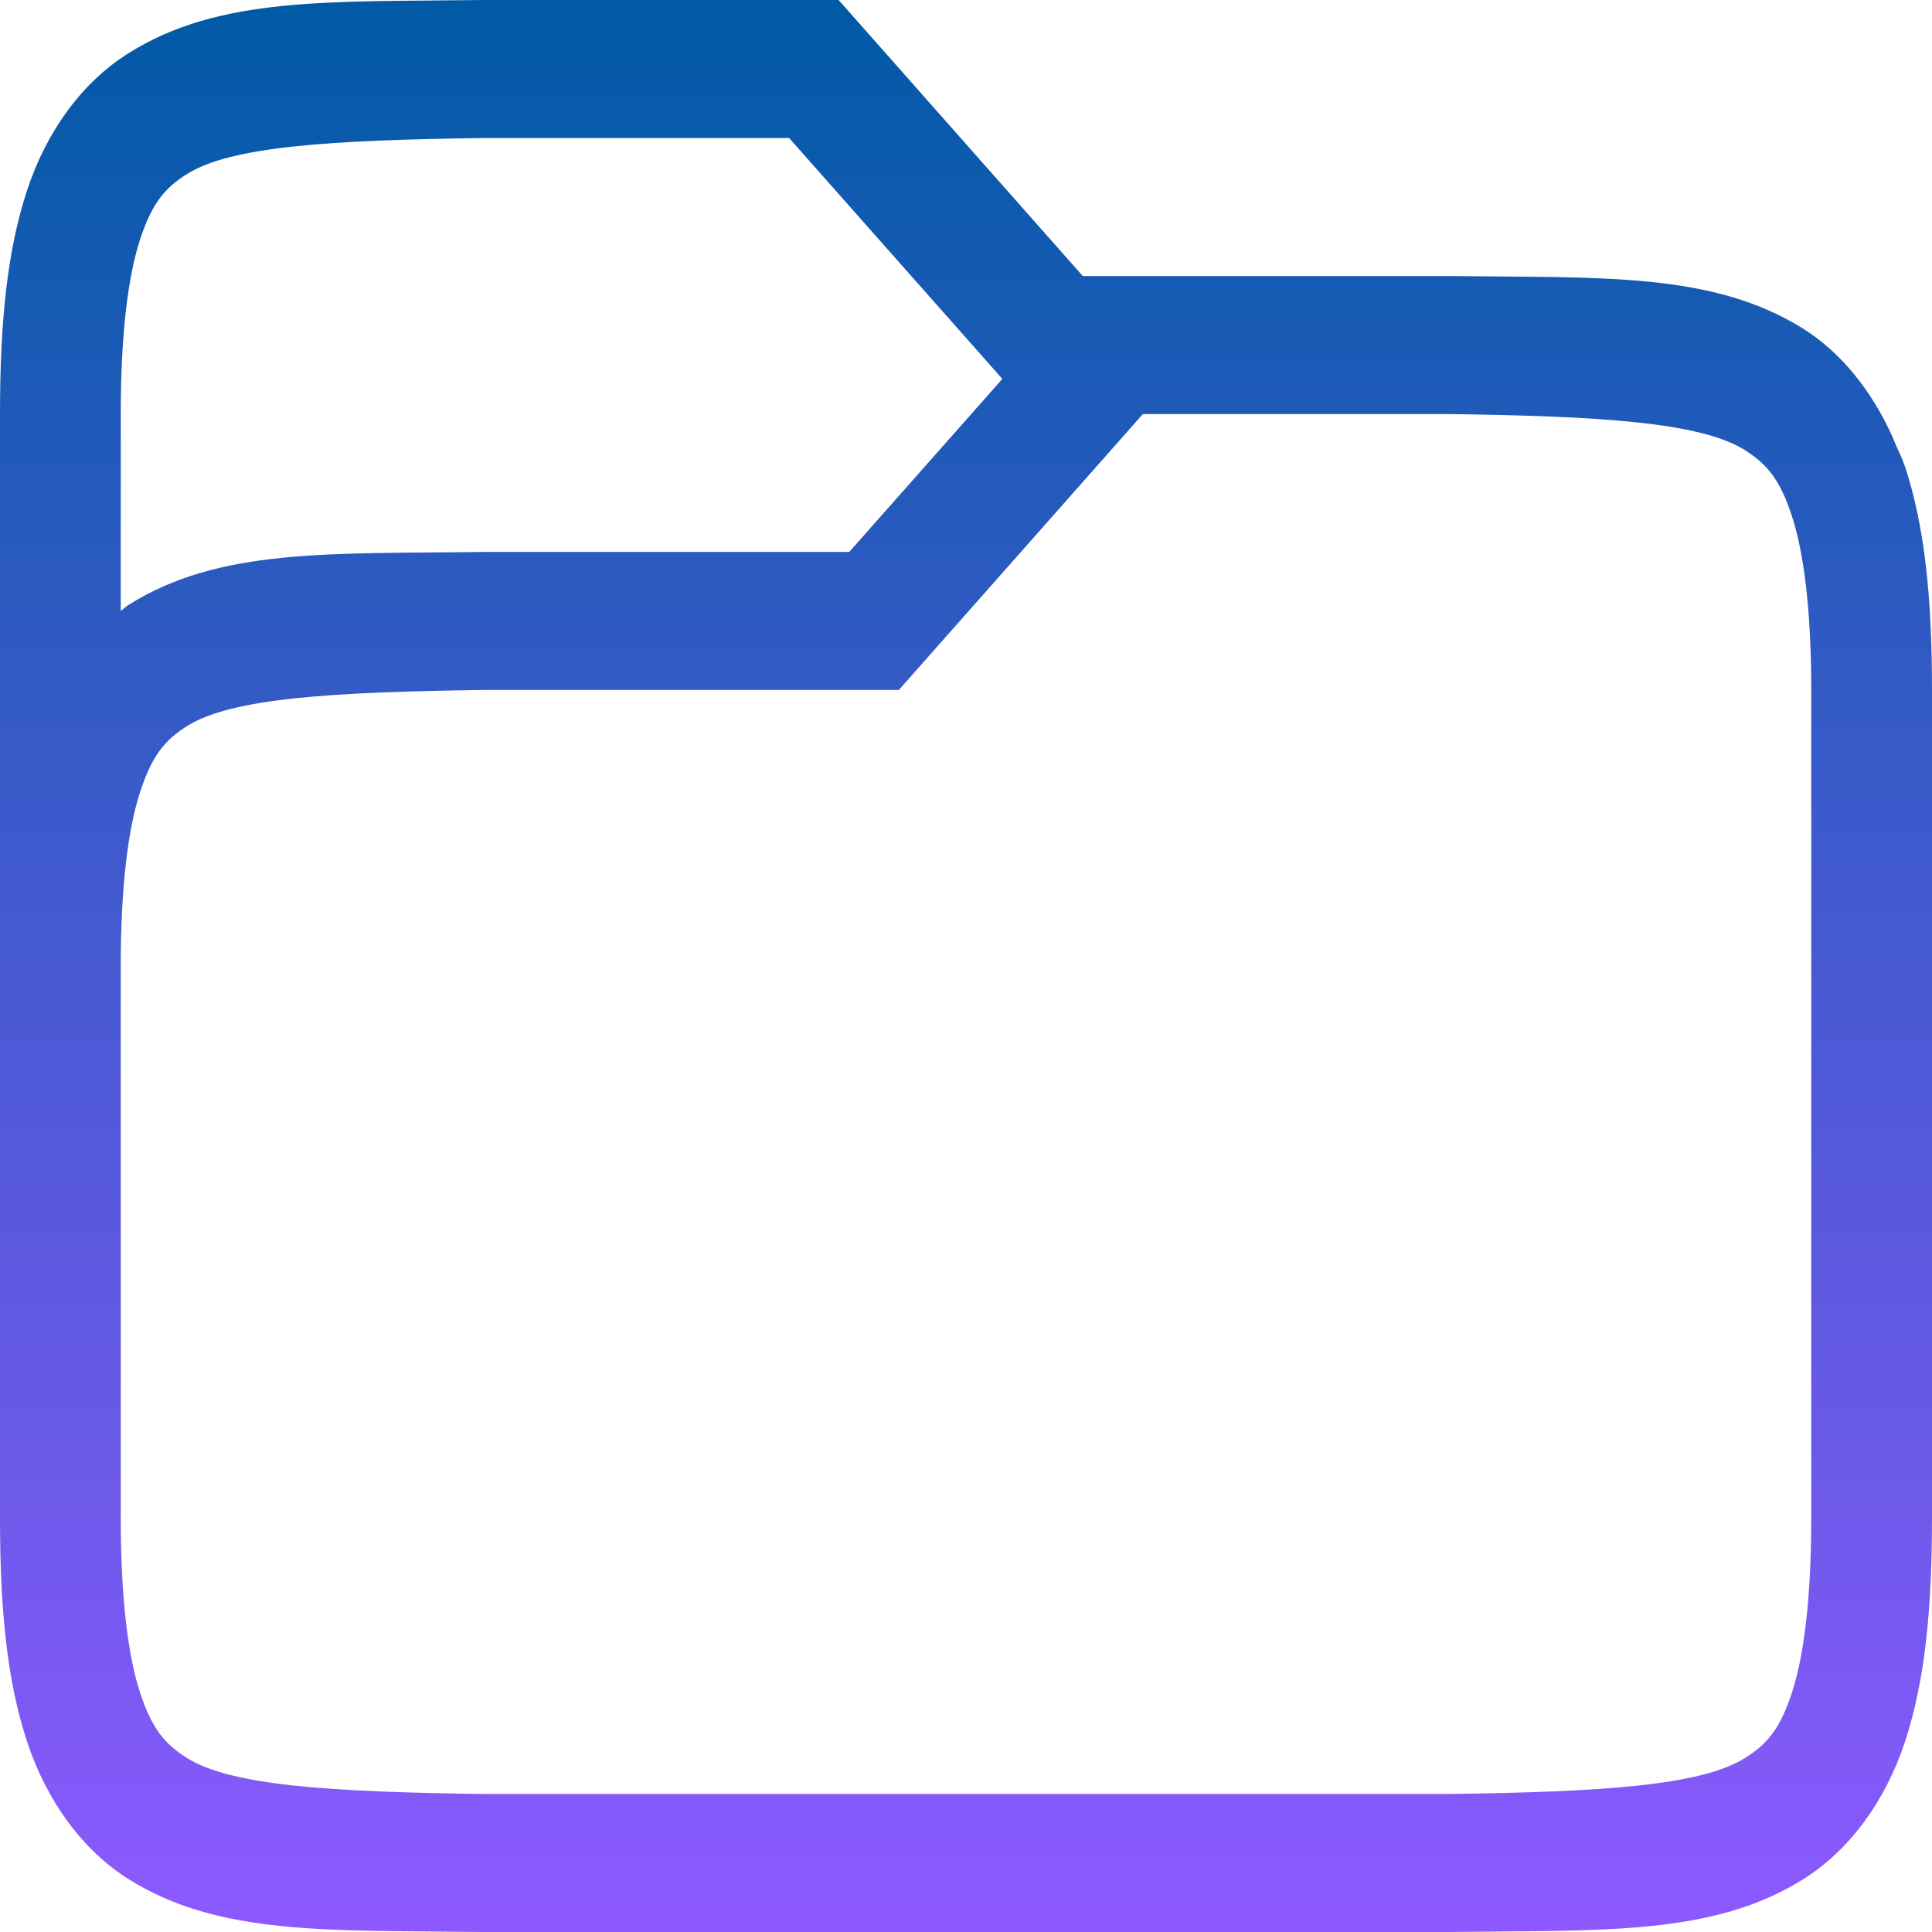 <svg xmlns="http://www.w3.org/2000/svg" width="16" height="16" version="1.1">
 <defs>
   <style id="current-color-scheme" type="text/css">
   .ColorScheme-Text { color: #00cce5; } .ColorScheme-Highlight { color:#5294e2; }
  </style>
  <linearGradient id="arrongin" x1="0%" x2="0%" y1="0%" y2="100%">
   <stop offset="0%" style="stop-color:#dd9b44; stop-opacity:1"/>
   <stop offset="100%" style="stop-color:#ad6c16; stop-opacity:1"/>
  </linearGradient>
  <linearGradient id="aurora" x1="0%" x2="0%" y1="0%" y2="100%">
   <stop offset="0%" style="stop-color:#09D4DF; stop-opacity:1"/>
   <stop offset="100%" style="stop-color:#9269F4; stop-opacity:1"/>
  </linearGradient>
  <linearGradient id="cyberneon" x1="0%" x2="0%" y1="0%" y2="100%">
    <stop offset="0" style="stop-color:#0abdc6; stop-opacity:1"/>
    <stop offset="1" style="stop-color:#ea00d9; stop-opacity:1"/>
  </linearGradient>
  <linearGradient id="fitdance" x1="0%" x2="0%" y1="0%" y2="100%">
   <stop offset="0%" style="stop-color:#1AD6AB; stop-opacity:1"/>
   <stop offset="100%" style="stop-color:#329DB6; stop-opacity:1"/>
  </linearGradient>
  <linearGradient id="oomox" x1="0%" x2="0%" y1="0%" y2="100%">
   <stop offset="0%" style="stop-color:#005aa5; stop-opacity:1"/>
   <stop offset="100%" style="stop-color:#8e59ff; stop-opacity:1"/>
  </linearGradient>
  <linearGradient id="rainblue" x1="0%" x2="0%" y1="0%" y2="100%">
   <stop offset="0%" style="stop-color:#00F260; stop-opacity:1"/>
   <stop offset="100%" style="stop-color:#0575E6; stop-opacity:1"/>
  </linearGradient>
  <linearGradient id="sunrise" x1="0%" x2="0%" y1="0%" y2="100%">
   <stop offset="0%" style="stop-color: #FF8501; stop-opacity:1"/>
   <stop offset="100%" style="stop-color: #FFCB01; stop-opacity:1"/>
  </linearGradient>
  <linearGradient id="telinkrin" x1="0%" x2="0%" y1="0%" y2="100%">
   <stop offset="0%" style="stop-color: #b2ced6; stop-opacity:1"/>
   <stop offset="100%" style="stop-color: #6da5b7; stop-opacity:1"/>
  </linearGradient>
  <linearGradient id="60spsycho" x1="0%" x2="0%" y1="0%" y2="100%">
   <stop offset="0%" style="stop-color: #df5940; stop-opacity:1"/>
   <stop offset="25%" style="stop-color: #d8d15f; stop-opacity:1"/>
   <stop offset="50%" style="stop-color: #e9882a; stop-opacity:1"/>
   <stop offset="100%" style="stop-color: #279362; stop-opacity:1"/>
  </linearGradient>
  <linearGradient id="90ssummer" x1="0%" x2="0%" y1="0%" y2="100%">
   <stop offset="0%" style="stop-color: #f618c7; stop-opacity:1"/>
   <stop offset="20%" style="stop-color: #94ffab; stop-opacity:1"/>
   <stop offset="50%" style="stop-color: #fbfd54; stop-opacity:1"/>
   <stop offset="100%" style="stop-color: #0f83ae; stop-opacity:1"/>
  </linearGradient>
 </defs>
 <path fill="url(#oomox)" class="ColorScheme-Text" d="M 3.994,0 C 2.736,0.017 1.815,-0.033 1.062,0.442 0.686,0.679 0.387,1.079 0.223,1.58 0.058,2.082 0,2.677 0,3.429 v 9.143 c 0,0.752 0.058,1.347 0.223,1.848 0.165,0.501 0.463,0.903 0.84,1.141 C 1.815,16.035 2.736,15.983 3.994,16 h 0.006 8 0.006 c 1.258,-0.017 2.179,0.035 2.932,-0.44 0.376,-0.237 0.675,-0.639 0.84,-1.141 C 15.942,13.918 16,13.323 16,12.571 V 9.143 5.714 c 0,-0.752 -0.058,-1.347 -0.223,-1.848 -0.021,-0.062 -0.048,-0.119 -0.074,-0.176 -0.01,-0.021 -0.018,-0.043 -0.027,-0.065 C 15.503,3.238 15.25,2.923 14.938,2.725 14.185,2.251 13.264,2.302 12.006,2.286 H 12 8.967 L 6.945,4.57e-5 H 3.996 Z m 0.012,1.143 h 2.529 L 8.301,3.138 7.033,4.571 H 4 3.994 C 2.736,4.588 1.815,4.536 1.062,5.011 c -0.022,0.014 -0.041,0.034 -0.062,0.049 V 3.429 c 0,-0.677 0.063,-1.149 0.16,-1.446 C 1.258,1.685 1.363,1.558 1.547,1.442 1.913,1.211 2.742,1.16 4.006,1.143 Z m 5.459,2.286 h 2.527 c 1.264,0.017 2.092,0.068 2.459,0.299 0.183,0.116 0.289,0.243 0.387,0.54 C 14.936,4.565 15,5.037 15,5.714 v 3.429 3.429 c 0,0.677 -0.063,1.149 -0.16,1.446 -0.098,0.297 -0.203,0.425 -0.387,0.54 C 14.087,14.789 13.26,14.84 12,14.857 H 11.994 4 C 2.74,14.84 1.913,14.789 1.547,14.558 1.363,14.442 1.258,14.315 1.16,14.018 1.063,13.721 1,13.248 1,12.571 V 8 C 1,7.323 1.064,6.851 1.162,6.554 1.26,6.256 1.365,6.129 1.549,6.013 1.916,5.782 2.744,5.731 4.008,5.714 h 3.436 z"/>
</svg>

